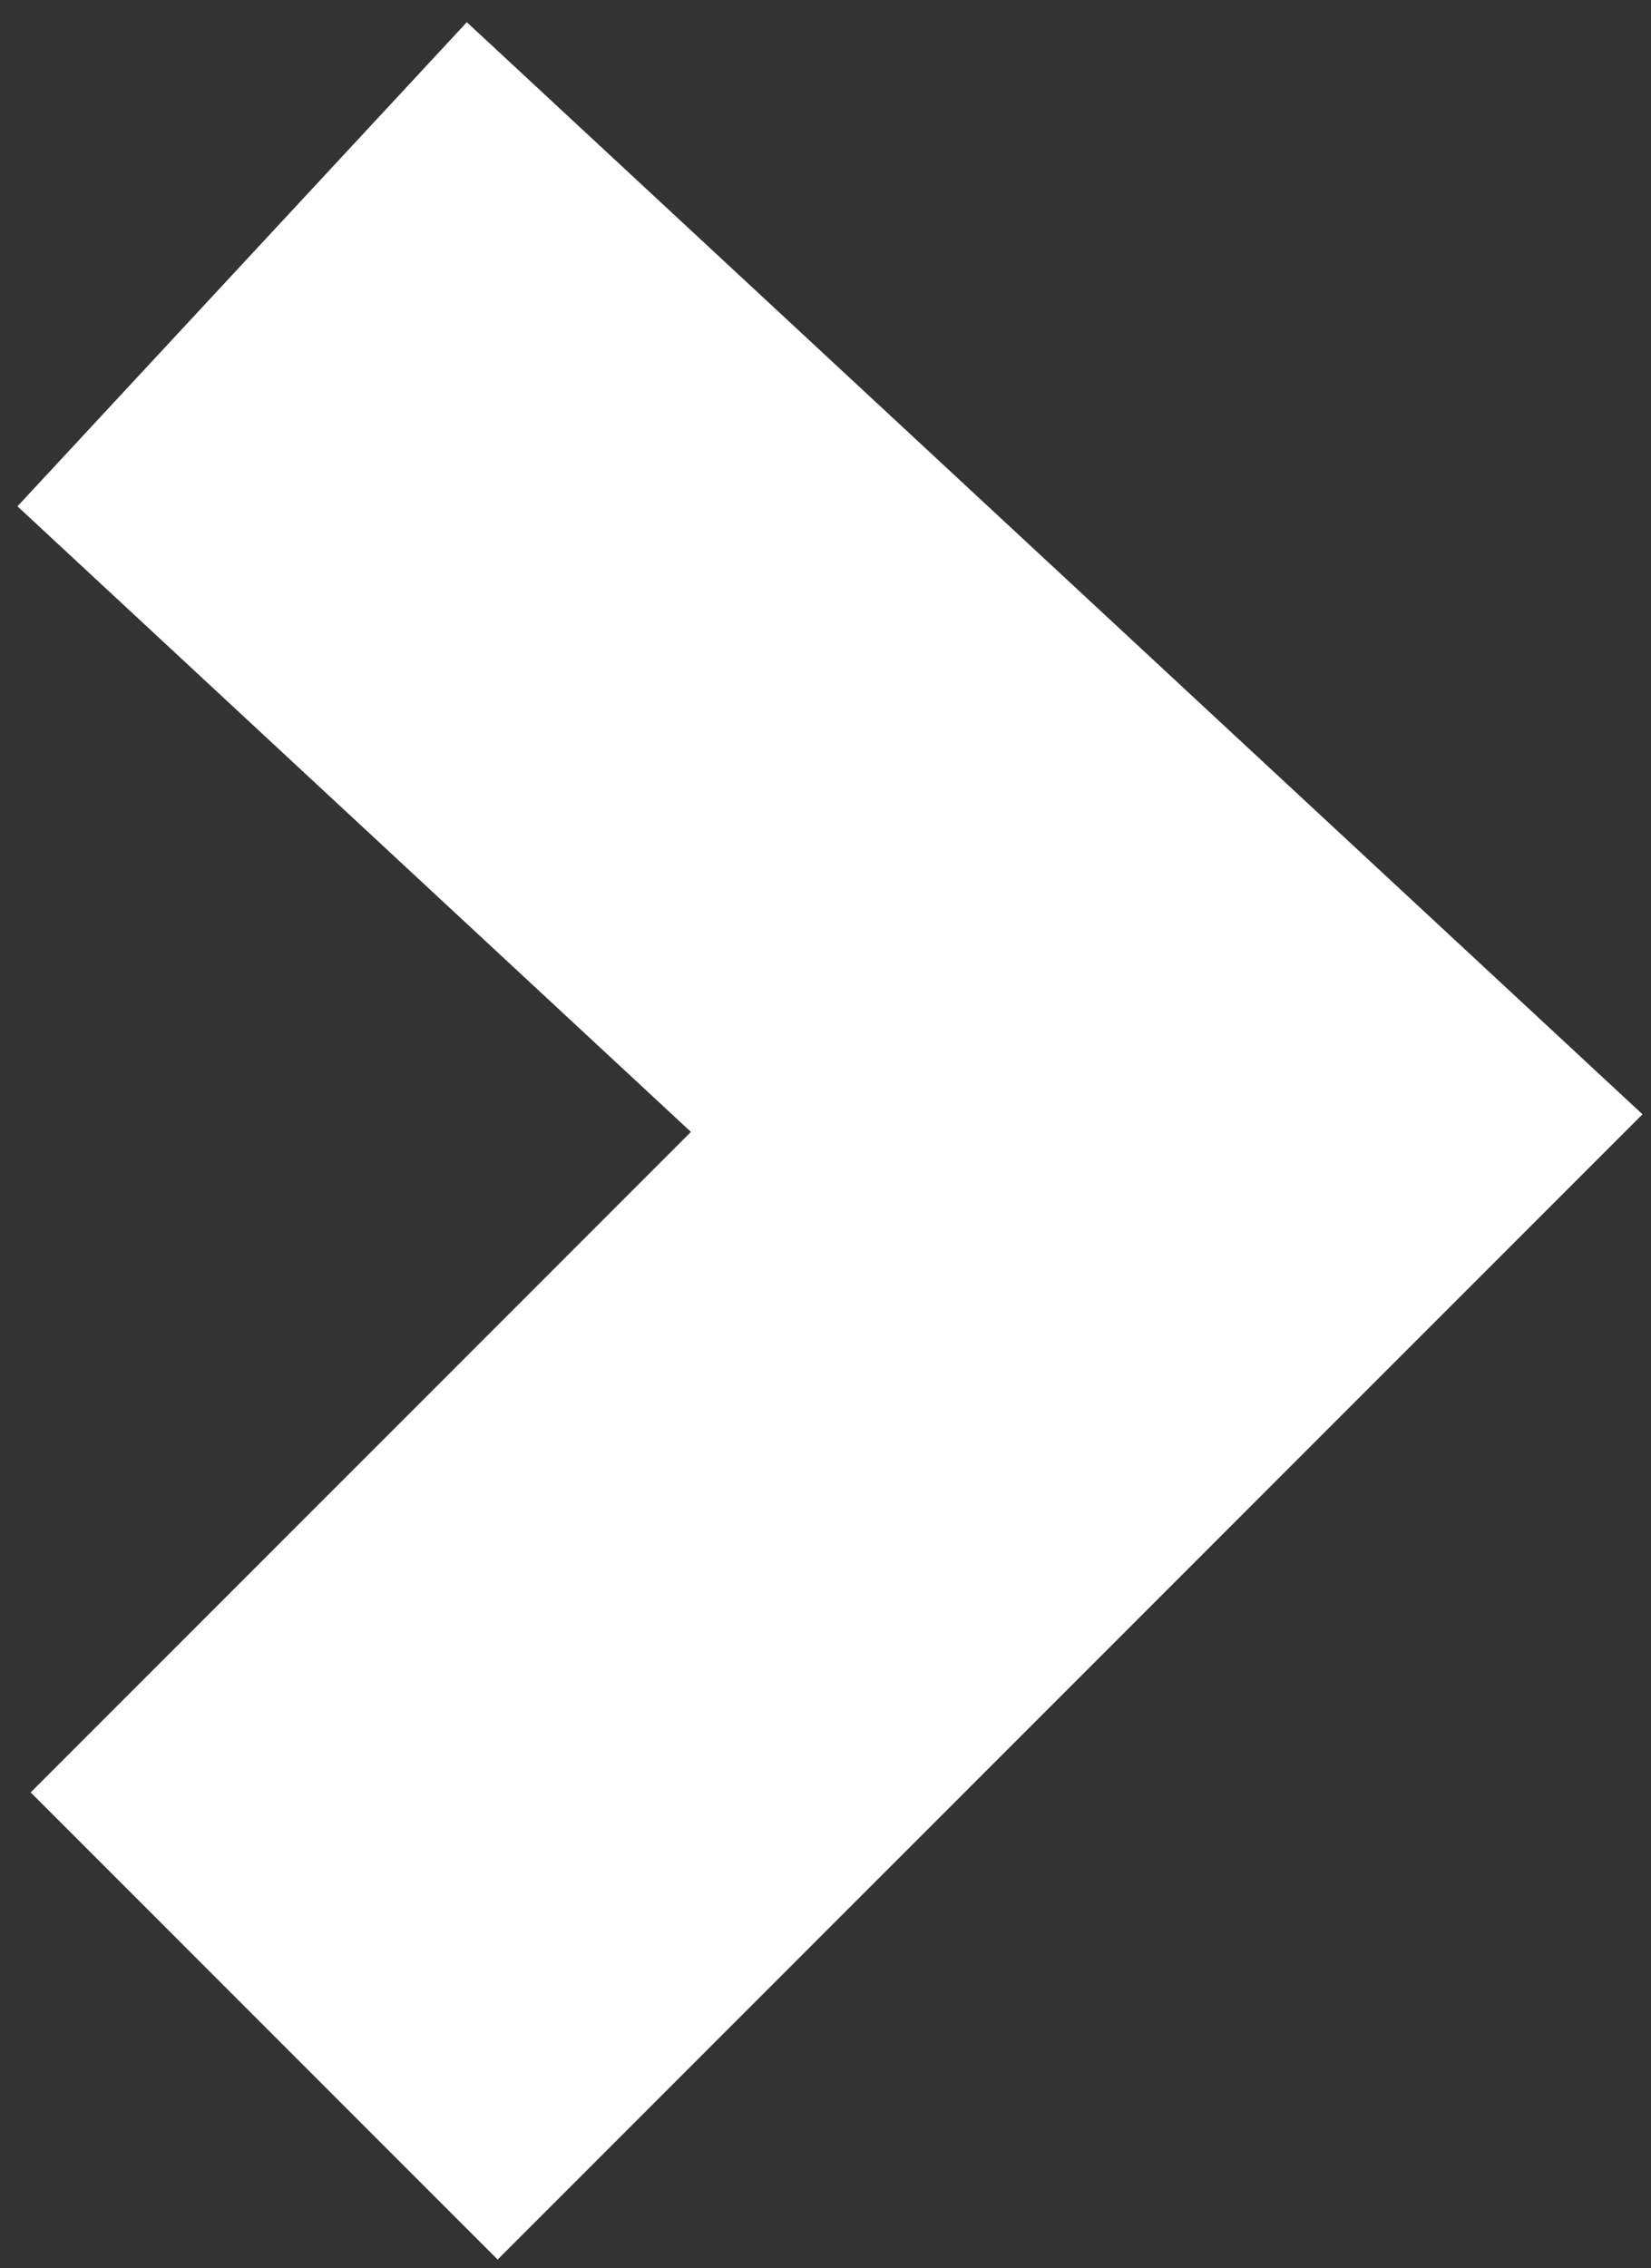 <?xml version="1.0" encoding="utf-8"?>
<!-- Generator: Adobe Illustrator 22.1.0, SVG Export Plug-In . SVG Version: 6.00 Build 0)  -->
<svg version="1.1" id="Calque_1" xmlns="http://www.w3.org/2000/svg" xmlns:xlink="http://www.w3.org/1999/xlink" x="0px" y="0px"
	 viewBox="0 0 7.5 10.3" style="enable-background:new 0 0 7.5 10.3;" xml:space="preserve">
<rect x="0" y="0" width="7.5" height="10.3" fill="#333333" stroke="none"/>
<style type="text/css">
	.st0{fill:none;stroke:#FFFFFF;stroke-width:3;}
</style>
<path id="Tracé_16" class="st0" d="M1.2,9.2l4.1-4.1L1.1,1.2"/>
</svg>
